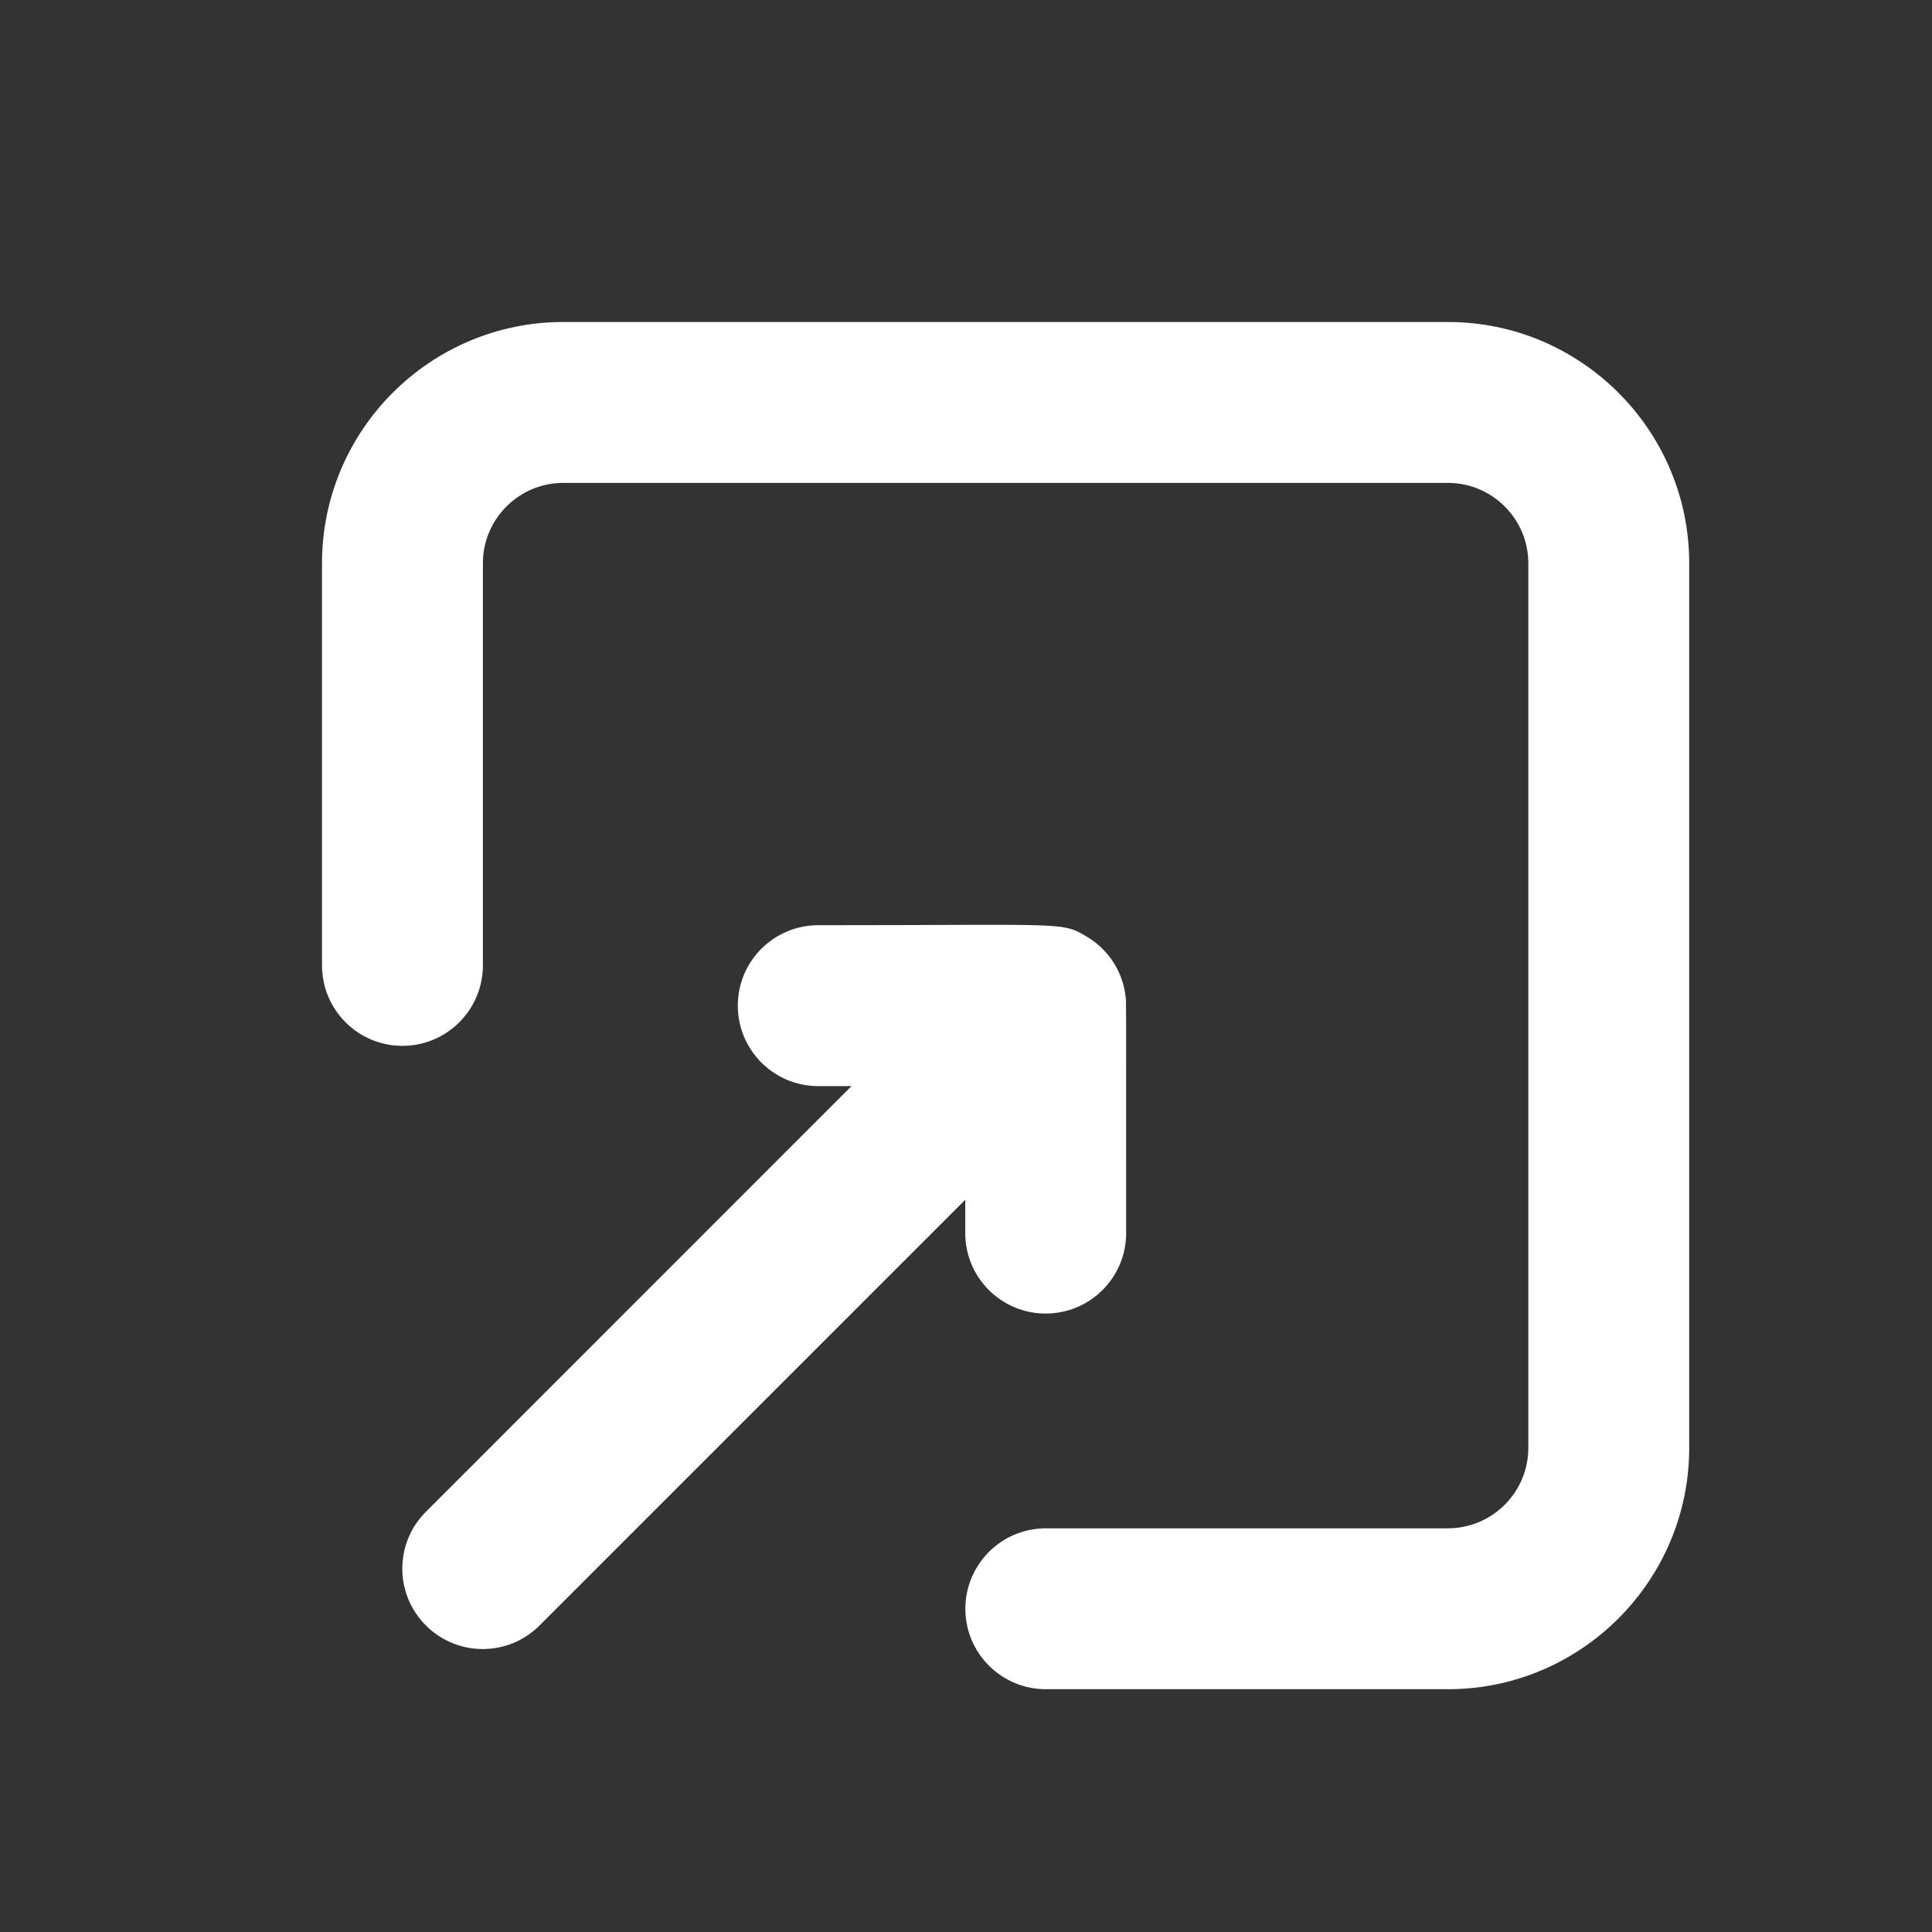 <svg width="18" height="18" viewBox="0 0 18 18" fill="none" xmlns="http://www.w3.org/2000/svg">
<rect x="0" y="0" width="18" height="18" fill="#333333" stroke="none"/>
<path d="M13.49 15.738H9.744C9.33 15.738 8.994 15.402 8.994 14.989C8.994 14.575 9.33 14.239 9.744 14.239H13.49C13.903 14.239 14.239 13.903 14.239 13.49V5.248C14.239 4.835 13.903 4.499 13.49 4.499H5.248C4.835 4.499 4.499 4.835 4.499 5.248V8.994C4.499 9.408 4.163 9.744 3.749 9.744C3.335 9.744 3 9.408 3 8.994V5.248C3 4.008 4.008 3 5.248 3H13.49C14.729 3 15.738 4.008 15.738 5.248V13.49C15.738 14.729 14.729 15.738 13.49 15.738Z" fill="white"/>
<path d="M10.488 9.295C10.466 9.072 10.342 8.856 10.126 8.727C9.888 8.585 9.938 8.62 7.623 8.62C7.209 8.62 6.874 8.956 6.874 9.369C6.874 9.783 7.209 10.119 7.623 10.119H7.933L3.968 14.085C3.675 14.377 3.675 14.852 3.968 15.144C4.26 15.437 4.735 15.437 5.027 15.144L8.993 11.178V11.489C8.993 11.903 9.329 12.238 9.742 12.238C10.156 12.238 10.492 11.903 10.492 11.489C10.492 9.18 10.493 9.35 10.488 9.295Z" fill="white"/>
</svg>
